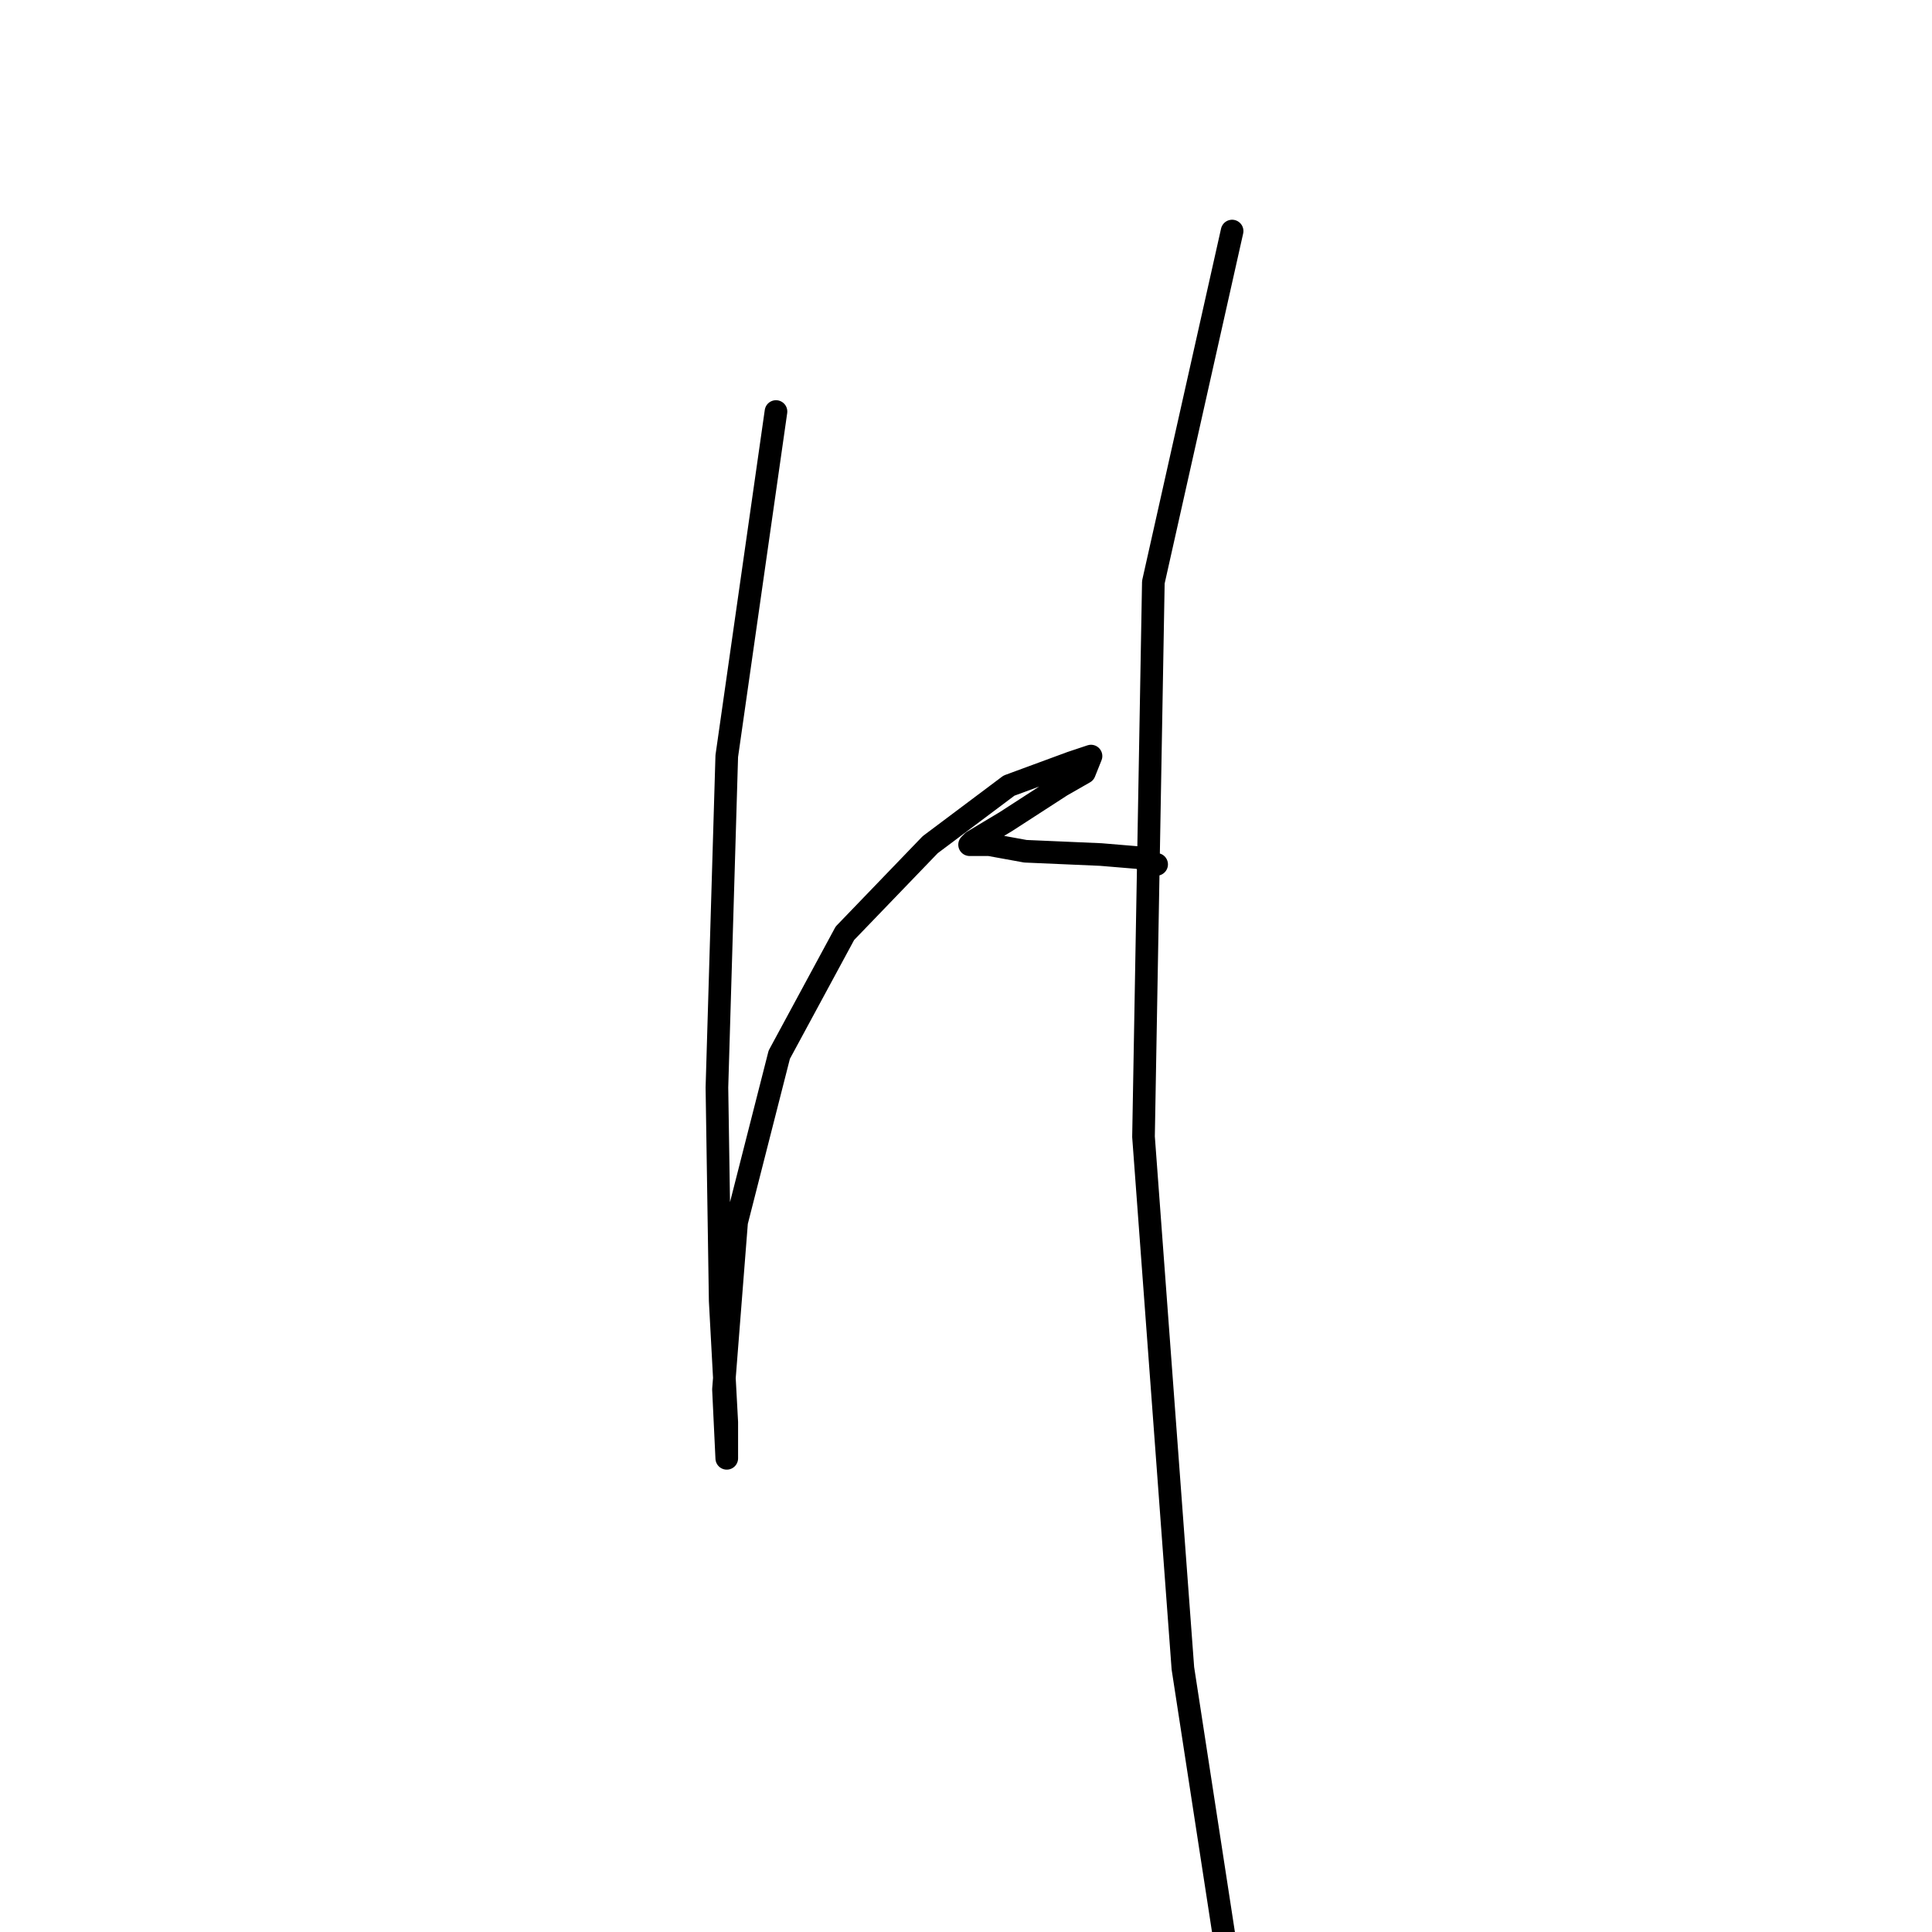 <?xml version="1.0" standalone="no"?>
    <svg width="256" height="256" xmlns="http://www.w3.org/2000/svg" version="1.1">
    <polyline stroke="black" stroke-width="3" stroke-linecap="round" fill="transparent" stroke-linejoin="round" points="102.822 54.53 96.3 100.185 94.996 144.101 95.43 172.364 96.3 188.452 96.3 193.235 96.3 193.235 95.865 184.104 97.604 161.929 103.257 139.753 111.953 123.665 123.258 111.925 133.694 104.099 141.955 101.055 144.564 100.185 143.694 102.359 140.651 104.099 133.259 108.882 128.911 111.49 128.476 111.925 131.085 111.925 135.868 112.795 145.868 113.23 151.086 113.665 152.391 114.534 153.26 114.534 153.26 114.534 " />
        <polyline stroke="black" stroke-width="3" stroke-linecap="round" fill="transparent" stroke-linejoin="round" points="163.261 30.616 152.825 77.14 151.521 150.624 156.739 221.063 162.826 260.631 167.174 272.371 171.088 283.241 171.088 283.241 " />
        </svg>